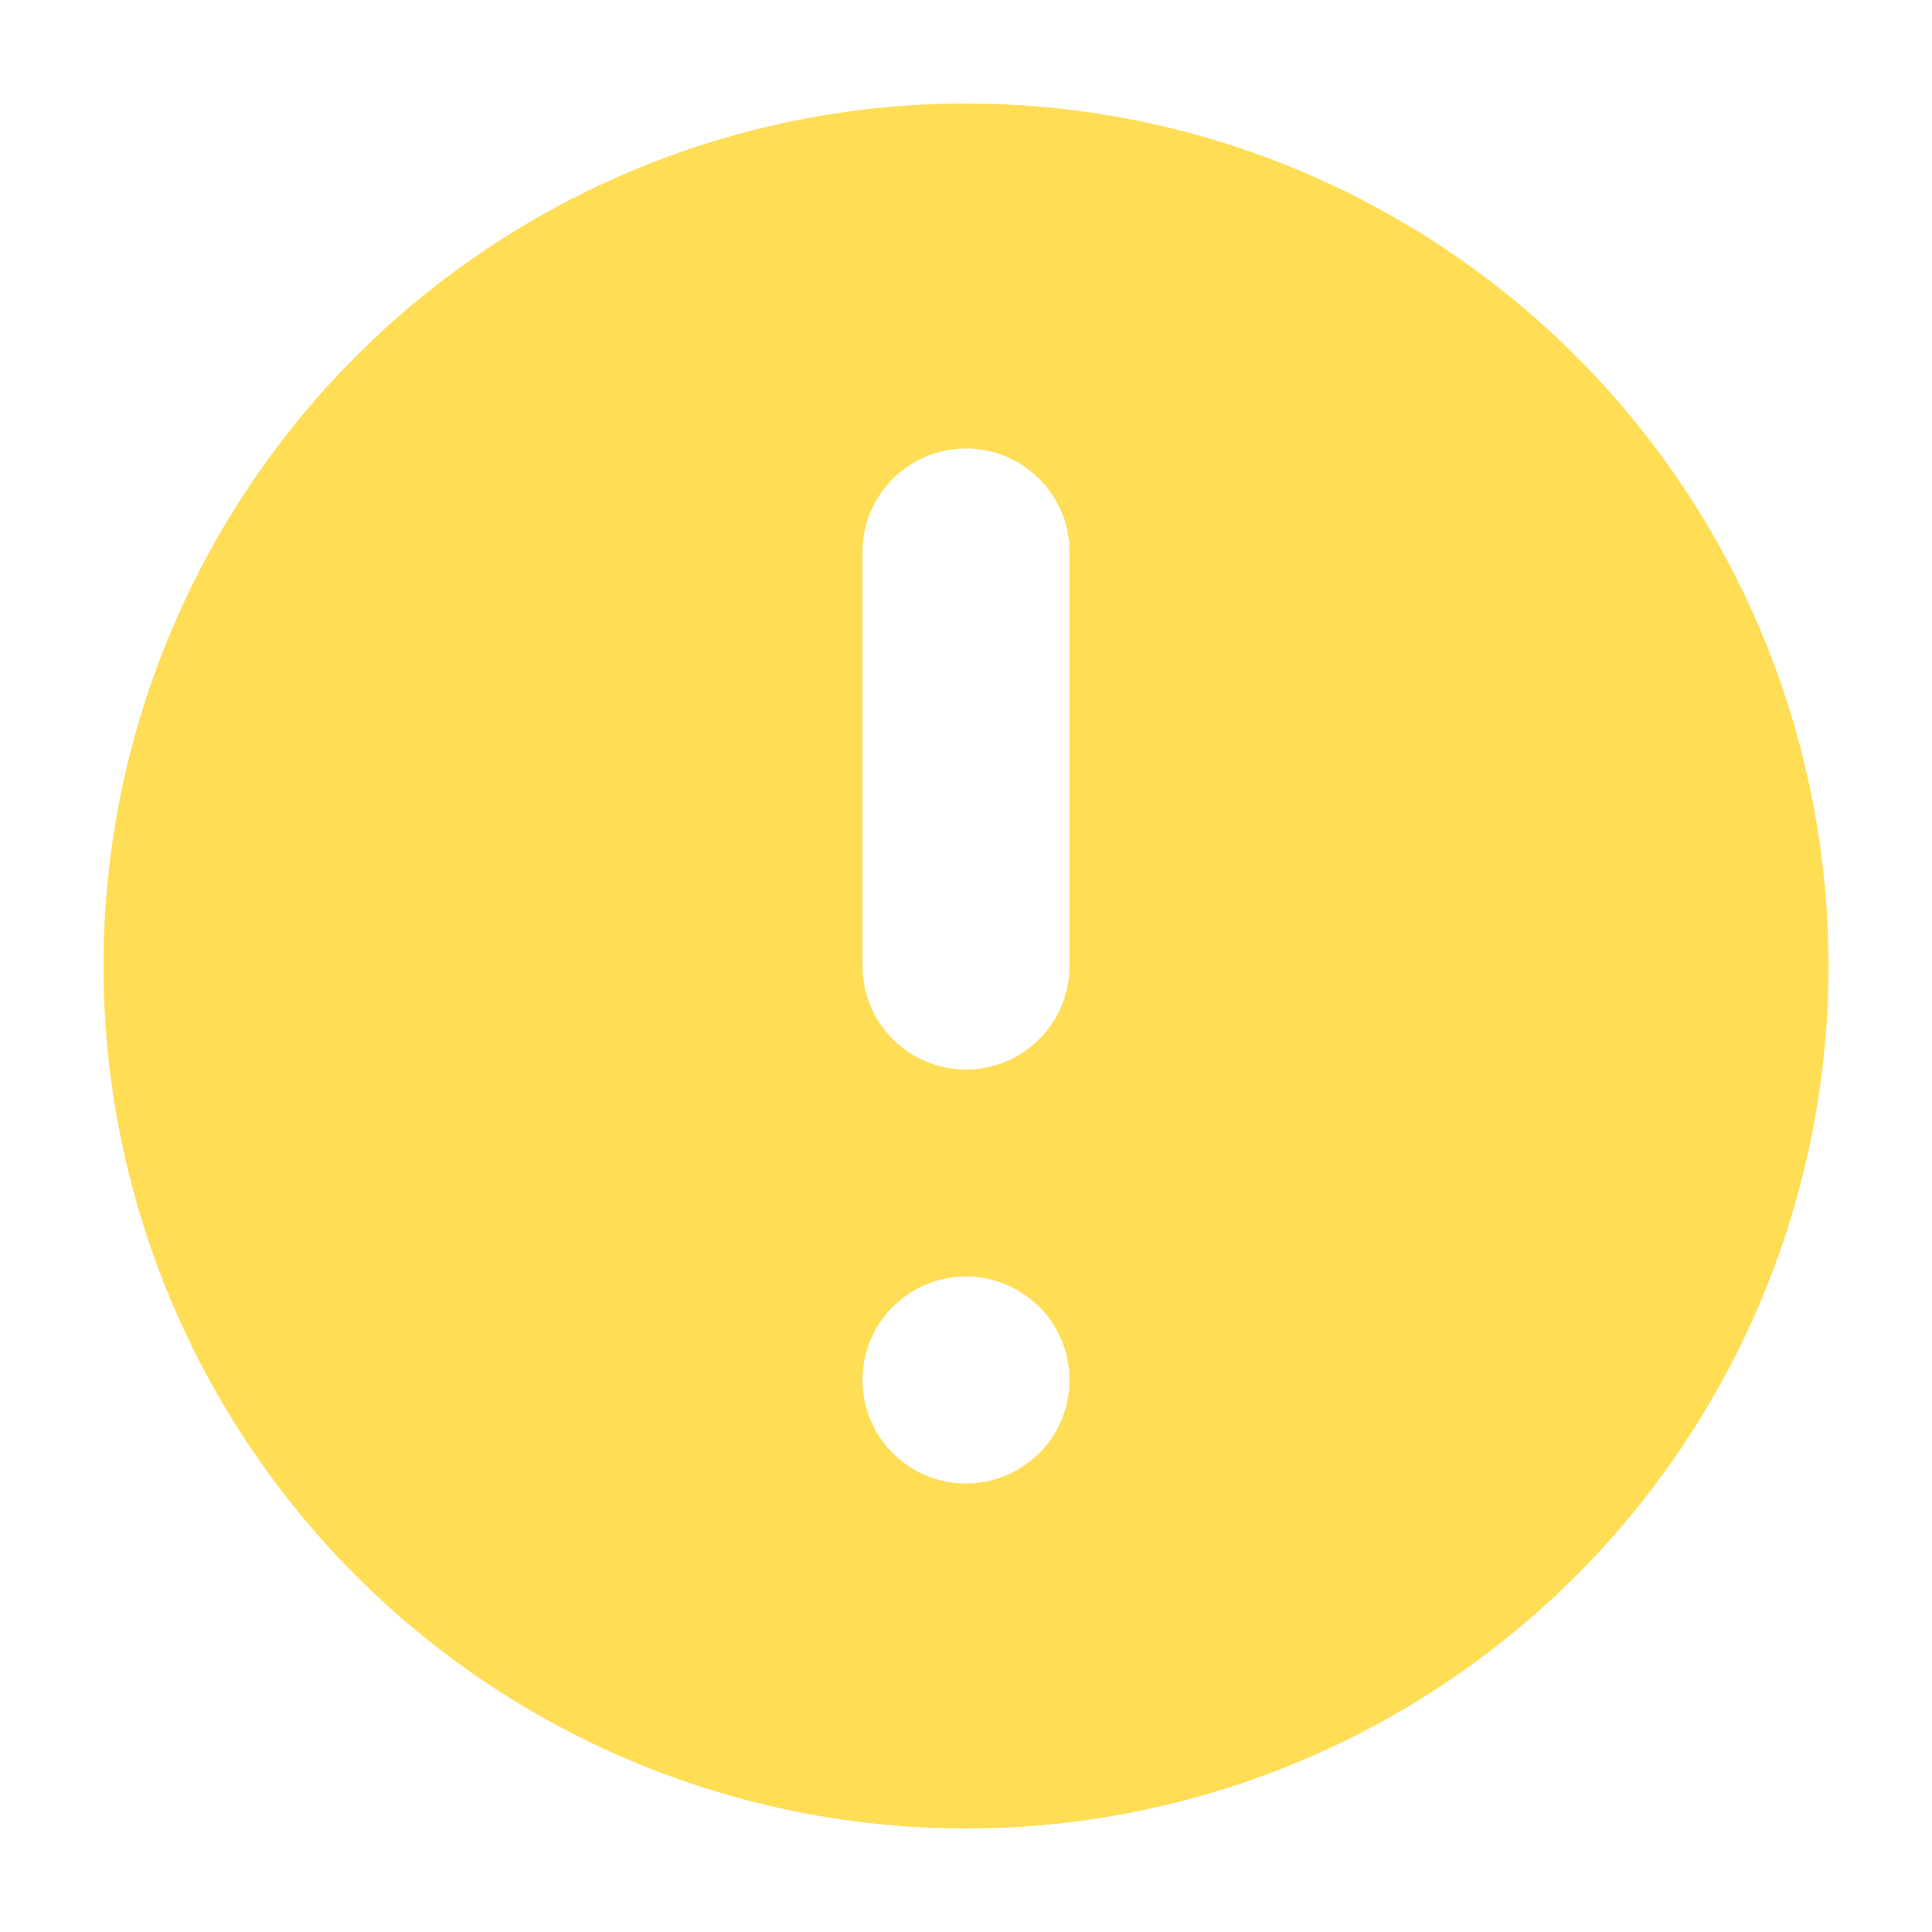 <?xml version="1.0" encoding="UTF-8" standalone="no"?>
<!-- Created with Inkscape (http://www.inkscape.org/) -->

<svg
   xmlns:osb="http://www.openswatchbook.org/uri/2009/osb"
   xmlns:dc="http://purl.org/dc/elements/1.1/"
   xmlns:cc="http://creativecommons.org/ns#"
   xmlns:rdf="http://www.w3.org/1999/02/22-rdf-syntax-ns#"
   xmlns:svg="http://www.w3.org/2000/svg"
   xmlns="http://www.w3.org/2000/svg"
   xmlns:sodipodi="http://sodipodi.sourceforge.net/DTD/sodipodi-0.dtd"
   xmlns:inkscape="http://www.inkscape.org/namespaces/inkscape"
   width="15.804mm"
   height="15.804mm"
   viewBox="0 0 56 56"
   id="svg2"
   version="1.1"
   inkscape:version="0.91 r13725"
   sodipodi:docname="circle_yellow.svg">
  <defs
     id="defs4">
    <linearGradient
       id="linearGradient4140"
       osb:paint="solid">
      <stop
         style="stop-color:#000000;stop-opacity:1;"
         offset="0"
         id="stop4142" />
    </linearGradient>
    <filter
       inkscape:collect="always"
       style="color-interpolation-filters:sRGB"
       id="filter5982"
       x="-0.06"
       width="1.12"
       y="-0.06"
       height="1.12">
      <feGaussianBlur
         inkscape:collect="always"
         stdDeviation="1.25"
         id="feGaussianBlur5984" />
    </filter>
  </defs>
  <sodipodi:namedview
     id="base"
     pagecolor="#ffffff"
     bordercolor="#666666"
     borderopacity="1.0"
     inkscape:pageopacity="0.0"
     inkscape:pageshadow="2"
     inkscape:zoom="7.9195959"
     inkscape:cx="17.399652"
     inkscape:cy="27.282437"
     inkscape:document-units="px"
     inkscape:current-layer="layer1"
     showgrid="false"
     inkscape:window-width="1920"
     inkscape:window-height="1138"
     inkscape:window-x="-8"
     inkscape:window-y="-8"
     inkscape:window-maximized="1"
     fit-margin-top="0"
     fit-margin-left="0"
     fit-margin-right="0"
     fit-margin-bottom="0" />
  <g
     inkscape:label="Layer 1"
     inkscape:groupmode="layer"
     id="layer1"
     transform="translate(-47,-453.648)">
    <circle
       style="opacity:1;fill:#ffdd55;fill-opacity:1;fill-rule:nonzero;stroke:none;stroke-width:5;stroke-linecap:round;stroke-linejoin:miter;stroke-miterlimit:4;stroke-dasharray:none;stroke-opacity:1;filter:url(#filter5982)"
       id="path4138"
       cx="75"
       cy="481.648"
       r="25" />
    <g
       id="g6002"
       transform="matrix(1.5,0,0,1.5,-29.403,-251.951)"
       style="fill:#ffffff">
      <g
         id="g17"
         transform="translate(37.602,457.066)"
         style="fill:#ffffff">
        <path
           d="m 34,32 c 0,1.105 -0.895,2 -2,2 l 0,0 c -1.105,0 -2,-0.895 -2,-2 l 0,-8 c 0,-1.105 0.895,-2 2,-2 l 0,0 c 1.105,0 2,0.895 2,2 l 0,8 z"
           id="path19"
           inkscape:connector-curvature="0"
           style="fill:#ffffff" />
      </g>
      <path
         d="m 71.602,497.066 c 0,1.105 -0.895,2 -2,2 l 0,0 c -1.105,0 -2,-0.895 -2,-2 l 0,0 c 0,-1.105 0.895,-2 2,-2 l 0,0 c 1.105,0 2,0.895 2,2 l 0,0 z"
         id="path23"
         inkscape:connector-curvature="0"
         style="fill:#ffffff" />
    </g>
  </g>
</svg>
